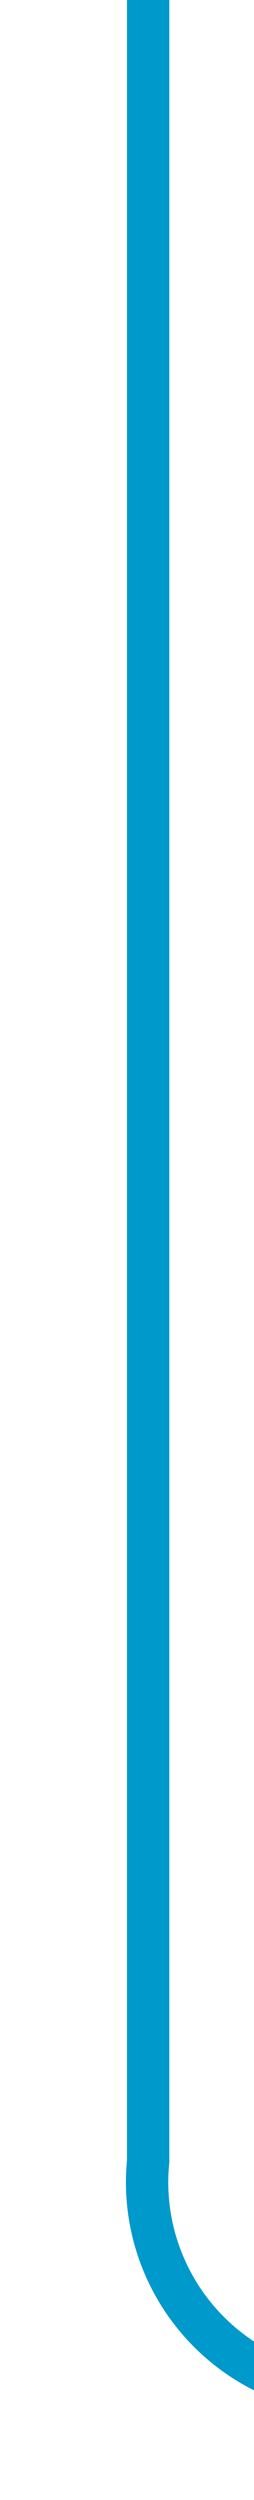 ﻿<?xml version="1.0" encoding="utf-8"?>
<svg version="1.1" xmlns:xlink="http://www.w3.org/1999/xlink" width="6px" height="59px" viewBox="712 221  6 59" xmlns="http://www.w3.org/2000/svg">
  <path d="M 715.5 221  L 715.5 272  A 5 5 0 0 0 720.5 277.5 L 850 277.5  A 5 5 0 0 1 855.5 282.5 L 855.5 315  " stroke-width="1" stroke="#0099cc" fill="none" />
  <path d="M 849.2 314  L 855.5 320  L 861.8 314  L 849.2 314  Z " fill-rule="nonzero" fill="#0099cc" stroke="none" />
</svg>